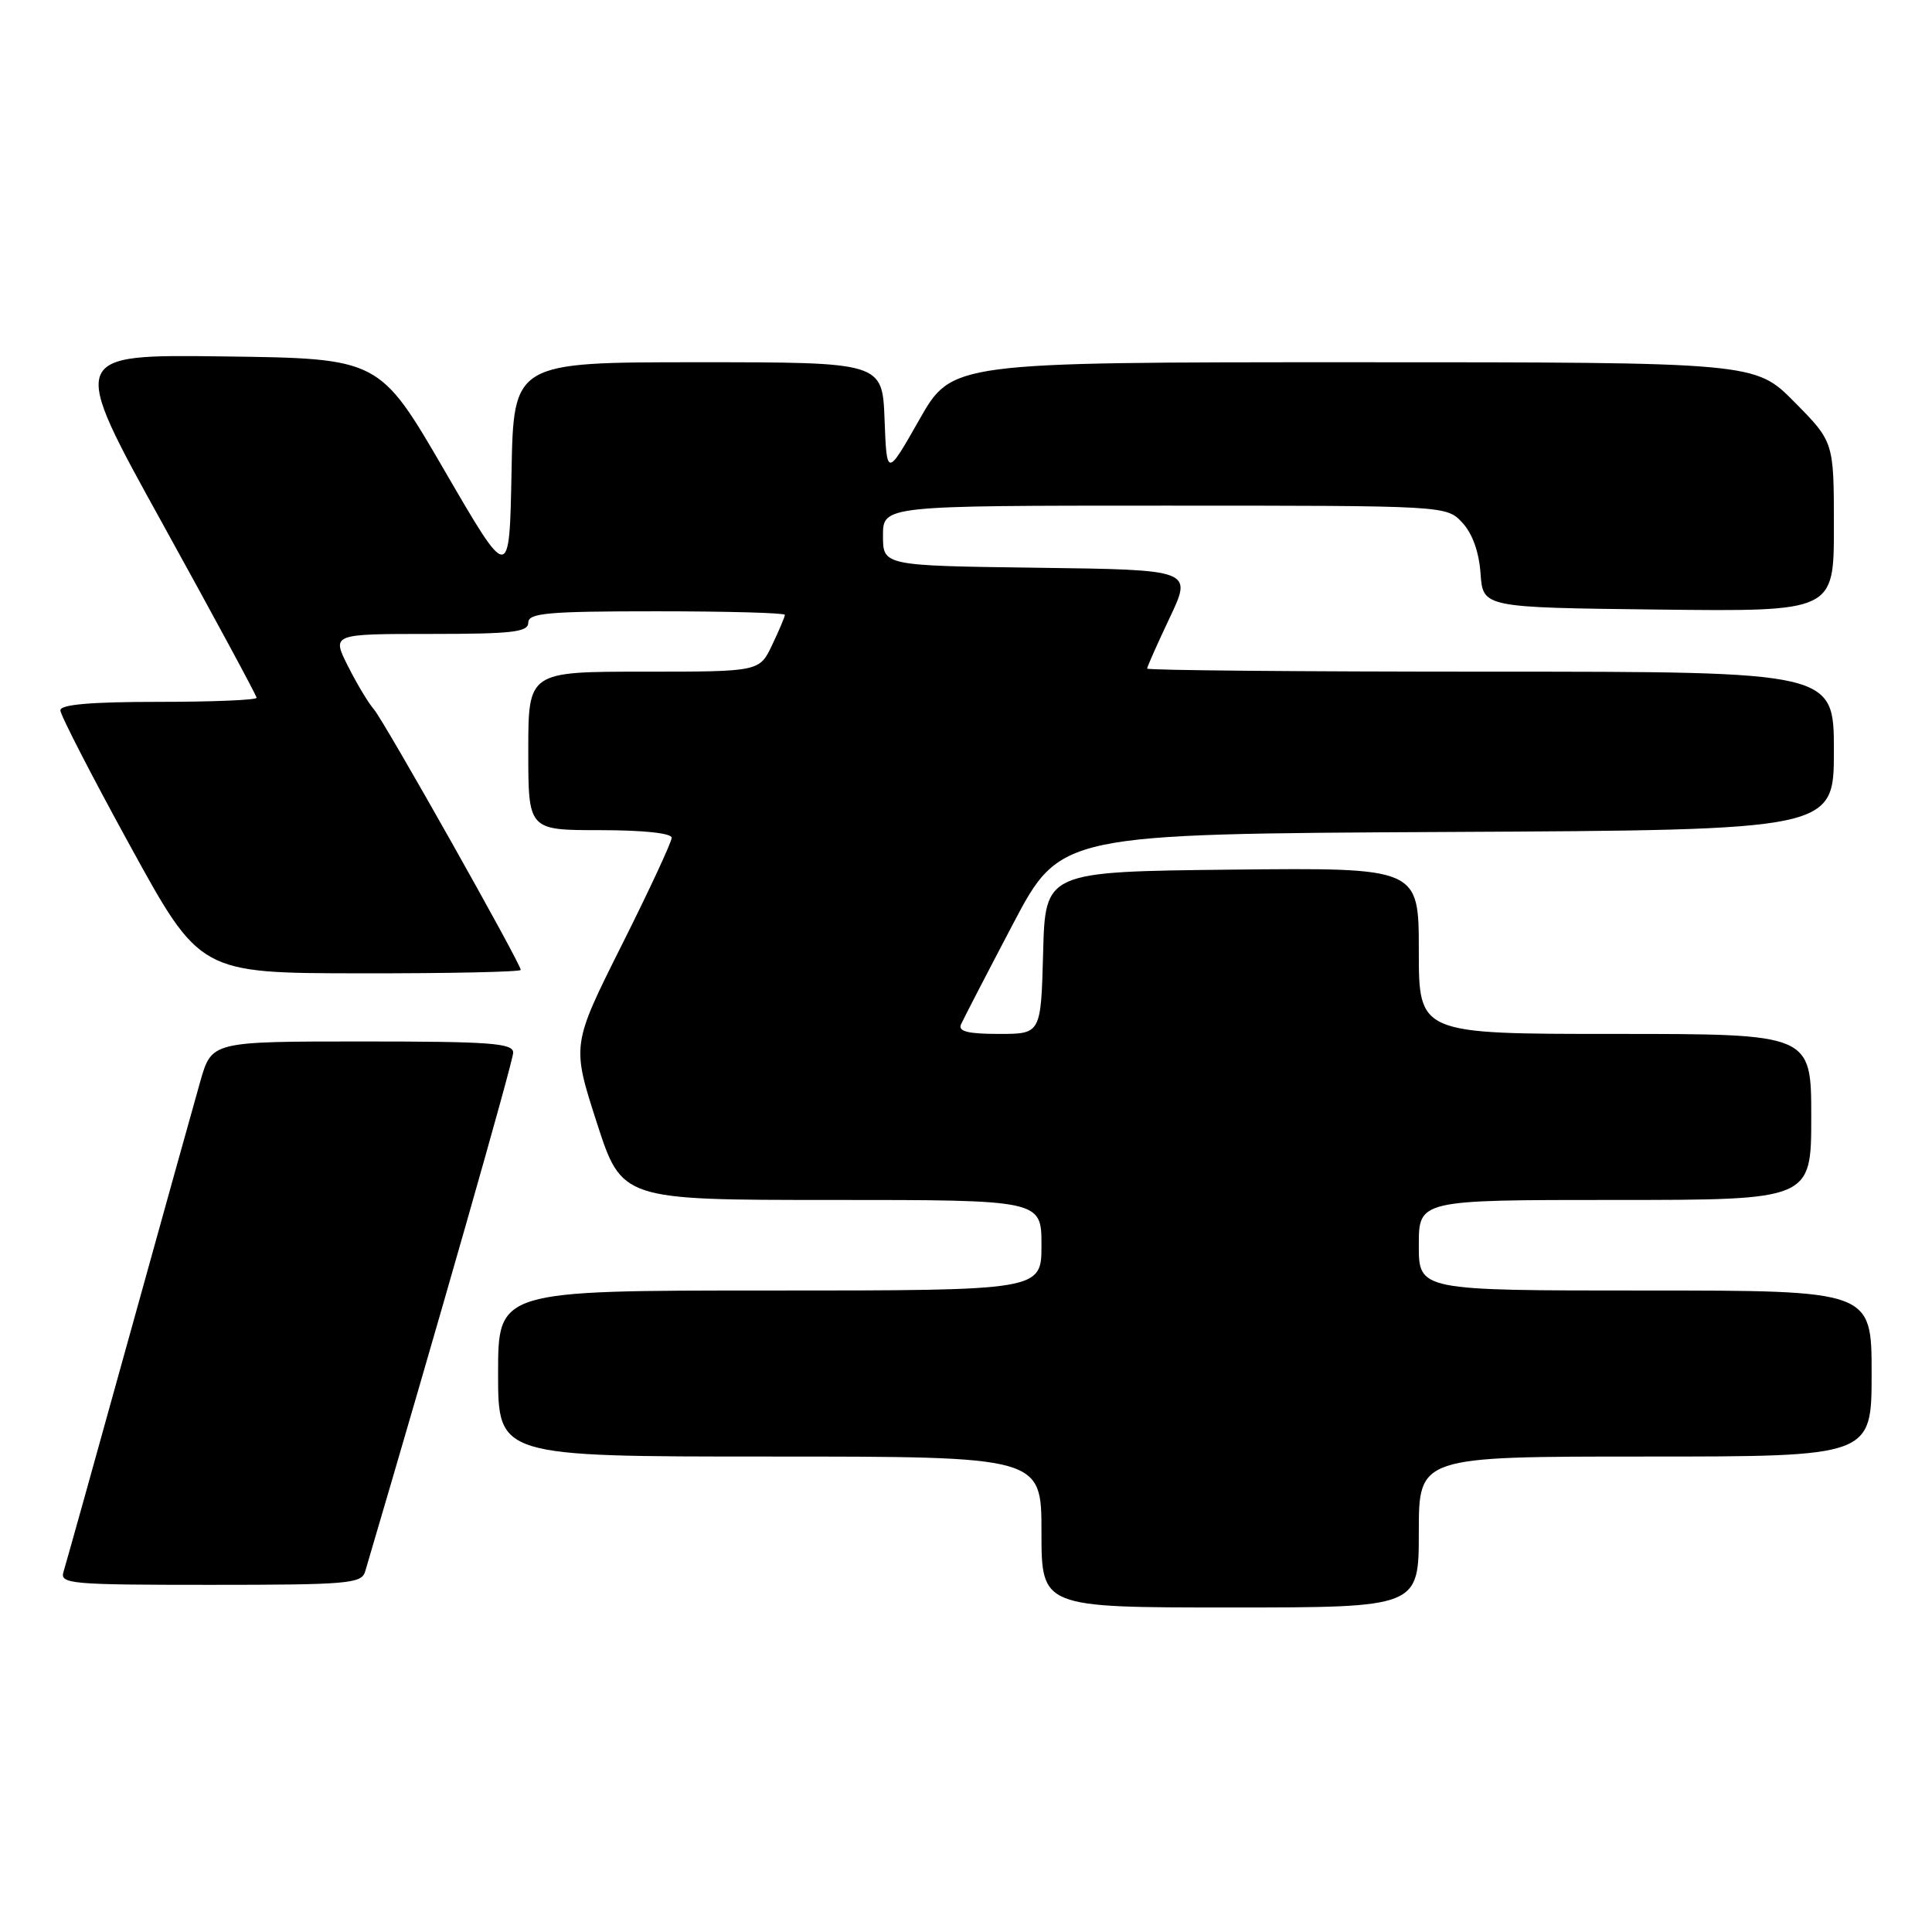 <?xml version="1.0" encoding="UTF-8" standalone="no"?>
<!DOCTYPE svg PUBLIC "-//W3C//DTD SVG 1.1//EN" "http://www.w3.org/Graphics/SVG/1.1/DTD/svg11.dtd" >
<svg xmlns="http://www.w3.org/2000/svg" xmlns:xlink="http://www.w3.org/1999/xlink" version="1.1" viewBox="0 0 256 256">
 <g >
 <path fill="currentColor"
d=" M 188.00 203.00 C 188.00 193.00 188.00 193.00 218.00 193.00 C 248.00 193.00 248.00 193.00 248.00 182.00 C 248.00 171.00 248.00 171.00 218.00 171.00 C 188.00 171.00 188.00 171.00 188.00 165.00 C 188.00 159.00 188.00 159.00 214.00 159.00 C 240.00 159.00 240.00 159.00 240.00 148.00 C 240.00 137.00 240.00 137.00 214.00 137.00 C 188.00 137.00 188.00 137.00 188.00 125.98 C 188.00 114.97 188.00 114.97 163.25 115.23 C 138.50 115.50 138.50 115.50 138.22 126.25 C 137.93 137.00 137.93 137.00 132.36 137.00 C 128.28 137.00 126.93 136.67 127.33 135.75 C 127.64 135.06 130.72 129.10 134.19 122.50 C 140.50 110.50 140.50 110.50 191.75 110.24 C 243.00 109.98 243.00 109.98 243.00 99.49 C 243.00 89.00 243.00 89.00 197.50 89.00 C 172.47 89.00 152.00 88.82 152.00 88.59 C 152.00 88.36 153.35 85.33 155.00 81.84 C 158.00 75.50 158.00 75.50 137.50 75.23 C 117.00 74.96 117.00 74.96 117.00 70.98 C 117.00 67.00 117.00 67.00 154.33 67.00 C 191.65 67.00 191.65 67.00 193.76 69.25 C 195.10 70.68 195.98 73.14 196.18 76.00 C 196.50 80.50 196.50 80.50 219.75 80.77 C 243.00 81.04 243.00 81.04 243.00 69.80 C 243.00 58.56 243.00 58.56 237.78 53.28 C 232.57 48.00 232.57 48.00 179.35 48.00 C 126.14 48.00 126.14 48.00 121.82 55.60 C 117.50 63.20 117.50 63.20 117.21 55.60 C 116.92 48.00 116.92 48.00 92.48 48.00 C 68.05 48.00 68.05 48.00 67.78 62.58 C 67.50 77.16 67.50 77.16 58.89 62.33 C 50.27 47.50 50.27 47.50 29.70 47.23 C 9.13 46.96 9.13 46.96 21.57 69.44 C 28.40 81.81 34.00 92.17 34.00 92.46 C 34.00 92.76 28.15 93.00 21.00 93.00 C 12.07 93.00 8.00 93.35 8.00 94.12 C 8.00 94.74 12.16 102.82 17.25 112.09 C 26.50 128.95 26.50 128.95 47.75 128.97 C 59.44 128.99 69.00 128.78 69.00 128.52 C 69.00 127.66 50.91 95.56 49.55 94.00 C 48.83 93.18 47.27 90.59 46.10 88.25 C 43.96 84.00 43.96 84.00 56.98 84.00 C 67.89 84.00 70.00 83.76 70.00 82.50 C 70.00 81.23 72.56 81.00 87.00 81.00 C 96.35 81.00 104.00 81.21 104.00 81.47 C 104.00 81.72 103.24 83.52 102.31 85.47 C 100.63 89.00 100.63 89.00 85.31 89.00 C 70.00 89.00 70.00 89.00 70.00 99.50 C 70.00 110.00 70.00 110.00 79.50 110.00 C 85.26 110.00 89.00 110.40 89.00 111.01 C 89.00 111.57 86.02 117.98 82.38 125.24 C 75.76 138.46 75.76 138.46 79.07 148.73 C 82.39 159.00 82.39 159.00 110.20 159.00 C 138.00 159.00 138.00 159.00 138.00 165.00 C 138.00 171.00 138.00 171.00 102.00 171.00 C 66.00 171.00 66.00 171.00 66.00 182.00 C 66.00 193.00 66.00 193.00 102.00 193.00 C 138.00 193.00 138.00 193.00 138.00 203.00 C 138.00 213.00 138.00 213.00 163.00 213.00 C 188.00 213.00 188.00 213.00 188.00 203.00 Z  M 48.38 208.25 C 57.78 176.41 68.00 140.60 68.00 139.48 C 68.00 138.22 64.97 138.00 48.03 138.00 C 28.06 138.00 28.06 138.00 26.55 143.25 C 25.73 146.14 21.43 161.55 17.01 177.50 C 12.59 193.45 8.72 207.29 8.42 208.25 C 7.90 209.88 9.27 210.00 27.87 210.00 C 46.05 210.00 47.91 209.84 48.38 208.25 Z "/>
</g>
</svg>